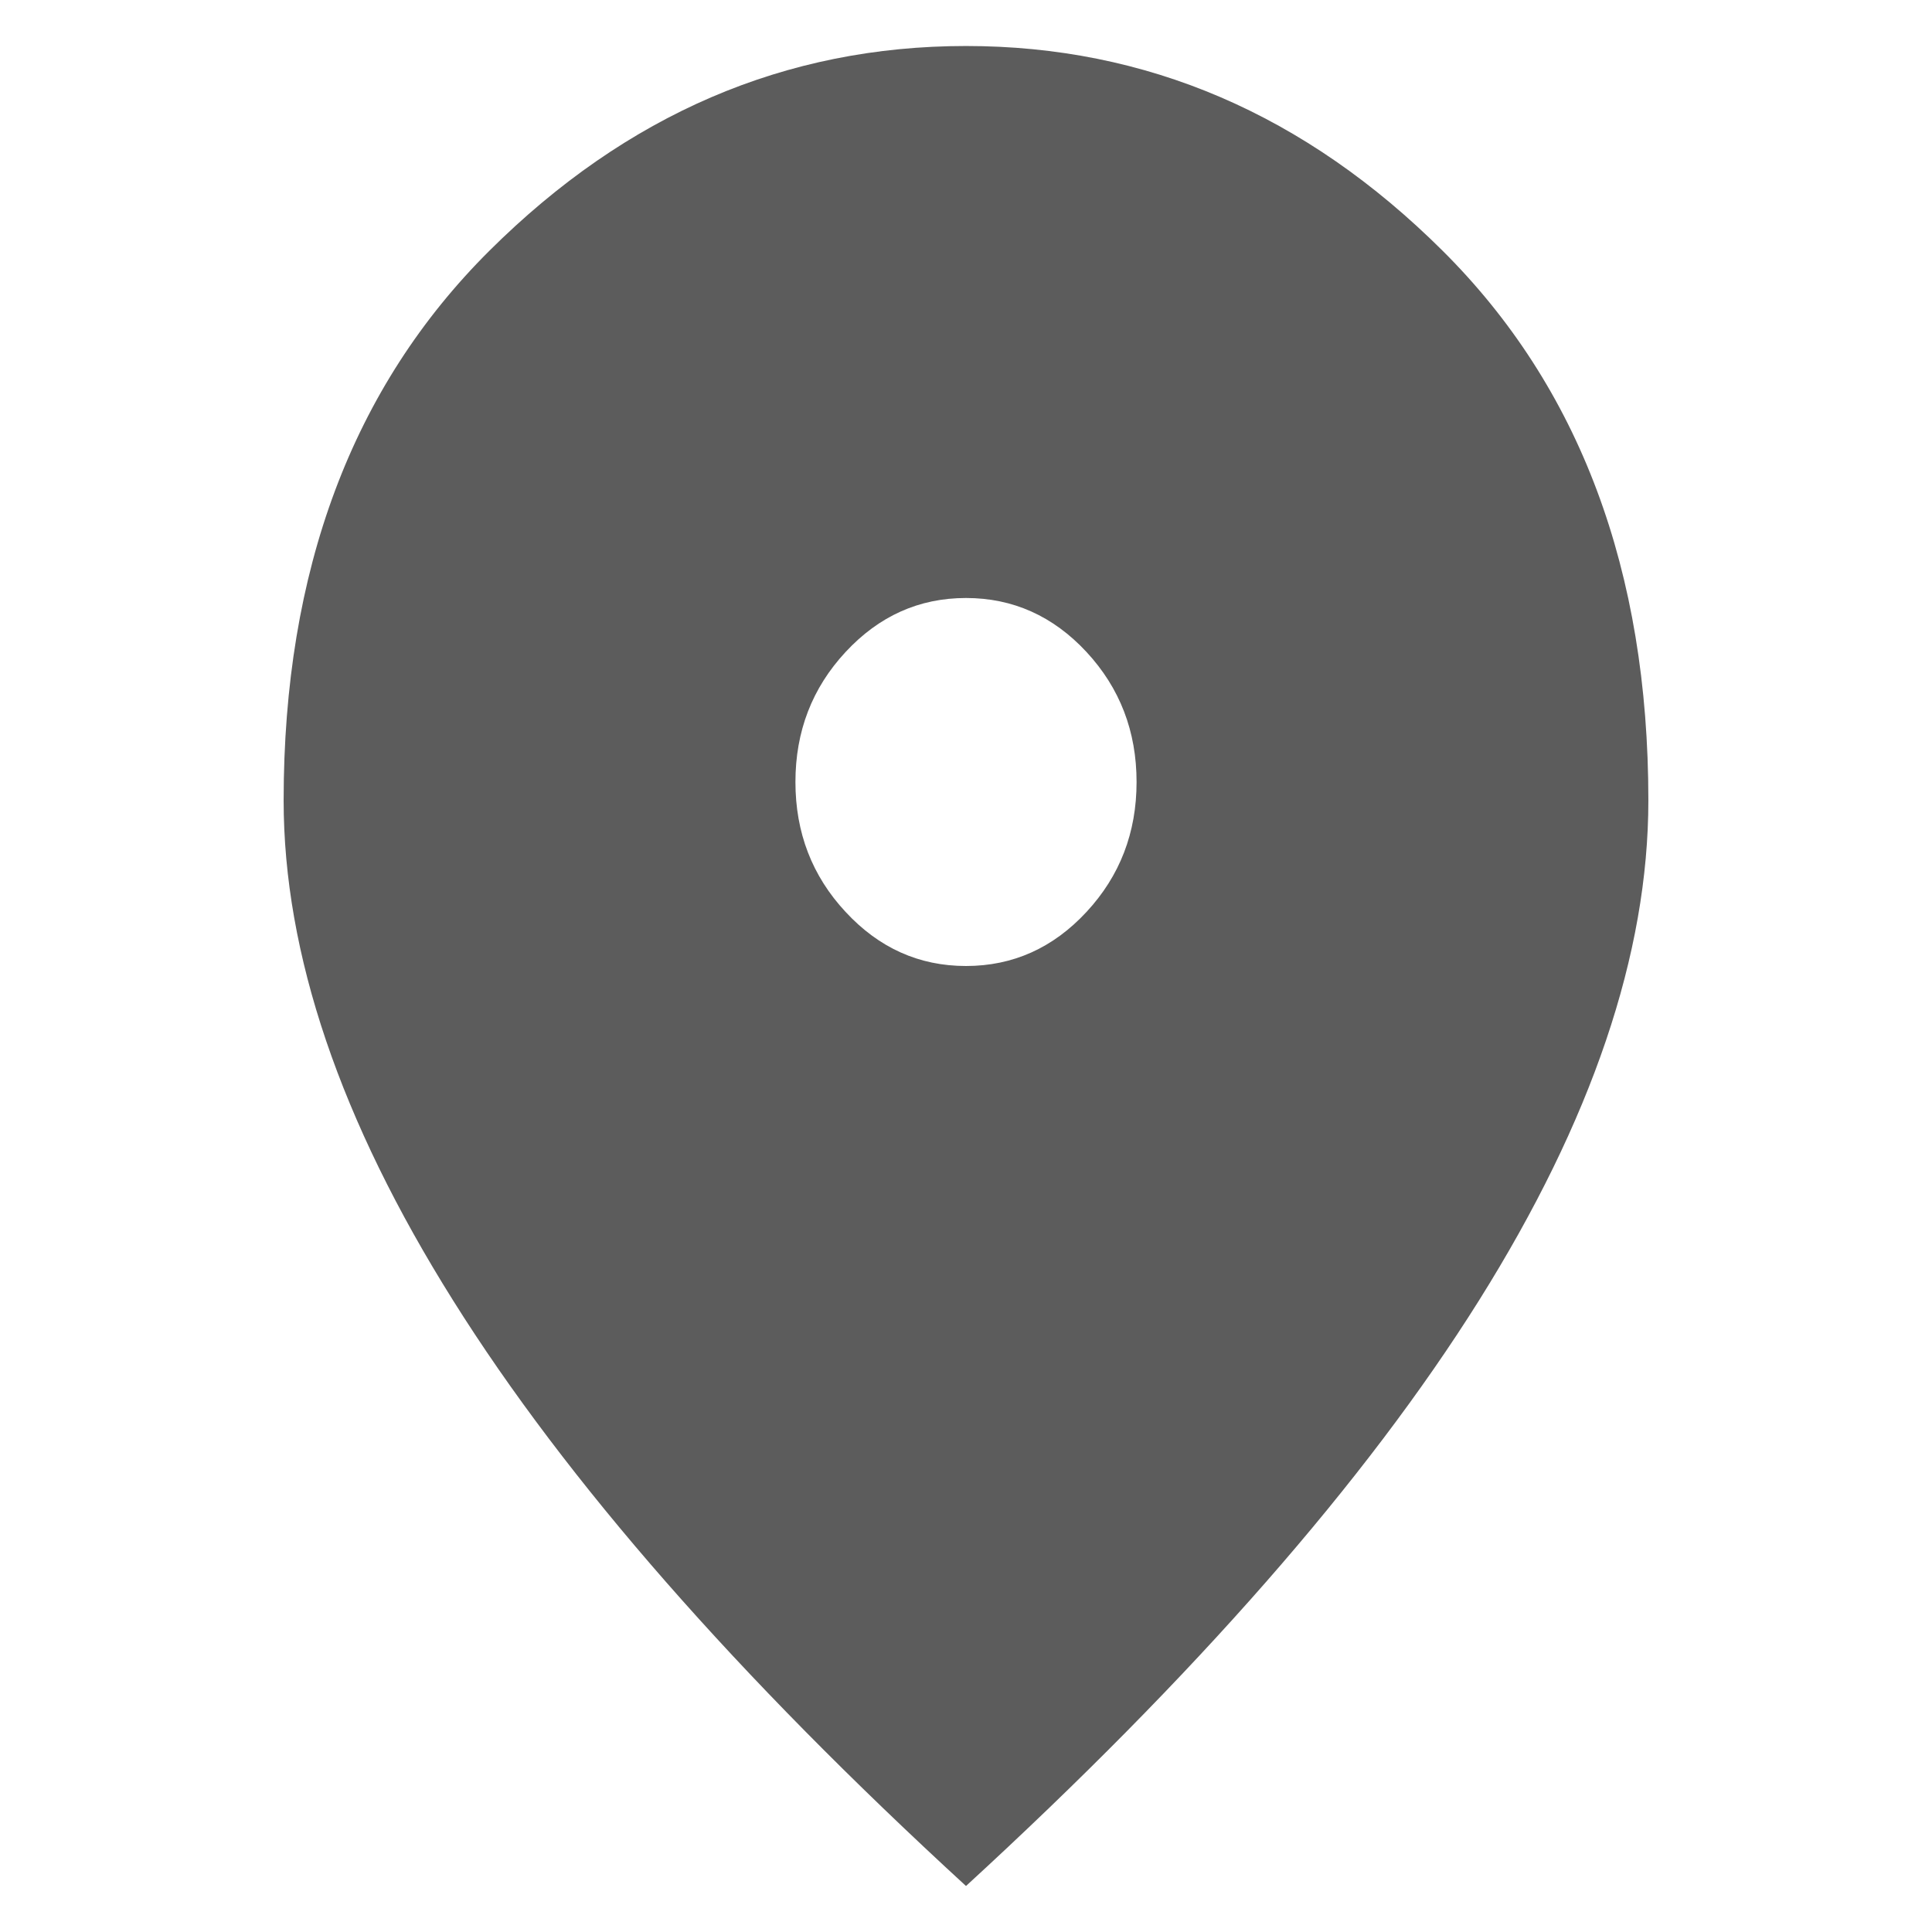 <svg width="21" height="21" viewBox="0 0 21 21" fill="none" xmlns="http://www.w3.org/2000/svg">
<path d="M10.5 10.5C11.01 10.5 11.447 10.304 11.81 9.912C12.173 9.521 12.354 9.05 12.354 8.5C12.354 7.95 12.173 7.479 11.81 7.087C11.447 6.696 11.01 6.5 10.5 6.5C9.99 6.5 9.554 6.696 9.191 7.087C8.827 7.479 8.646 7.95 8.646 8.5C8.646 9.05 8.827 9.521 9.191 9.912C9.554 10.304 9.99 10.5 10.5 10.5ZM10.5 20.5C8.012 18.217 6.154 16.096 4.926 14.137C3.697 12.179 3.083 10.367 3.083 8.7C3.083 6.2 3.829 4.208 5.32 2.725C6.811 1.242 8.537 0.5 10.5 0.5C12.462 0.5 14.189 1.242 15.68 2.725C17.171 4.208 17.917 6.2 17.917 8.7C17.917 10.367 17.303 12.179 16.075 14.137C14.846 16.096 12.988 18.217 10.5 20.5Z" fill="#5C5C5C"/>
</svg>
